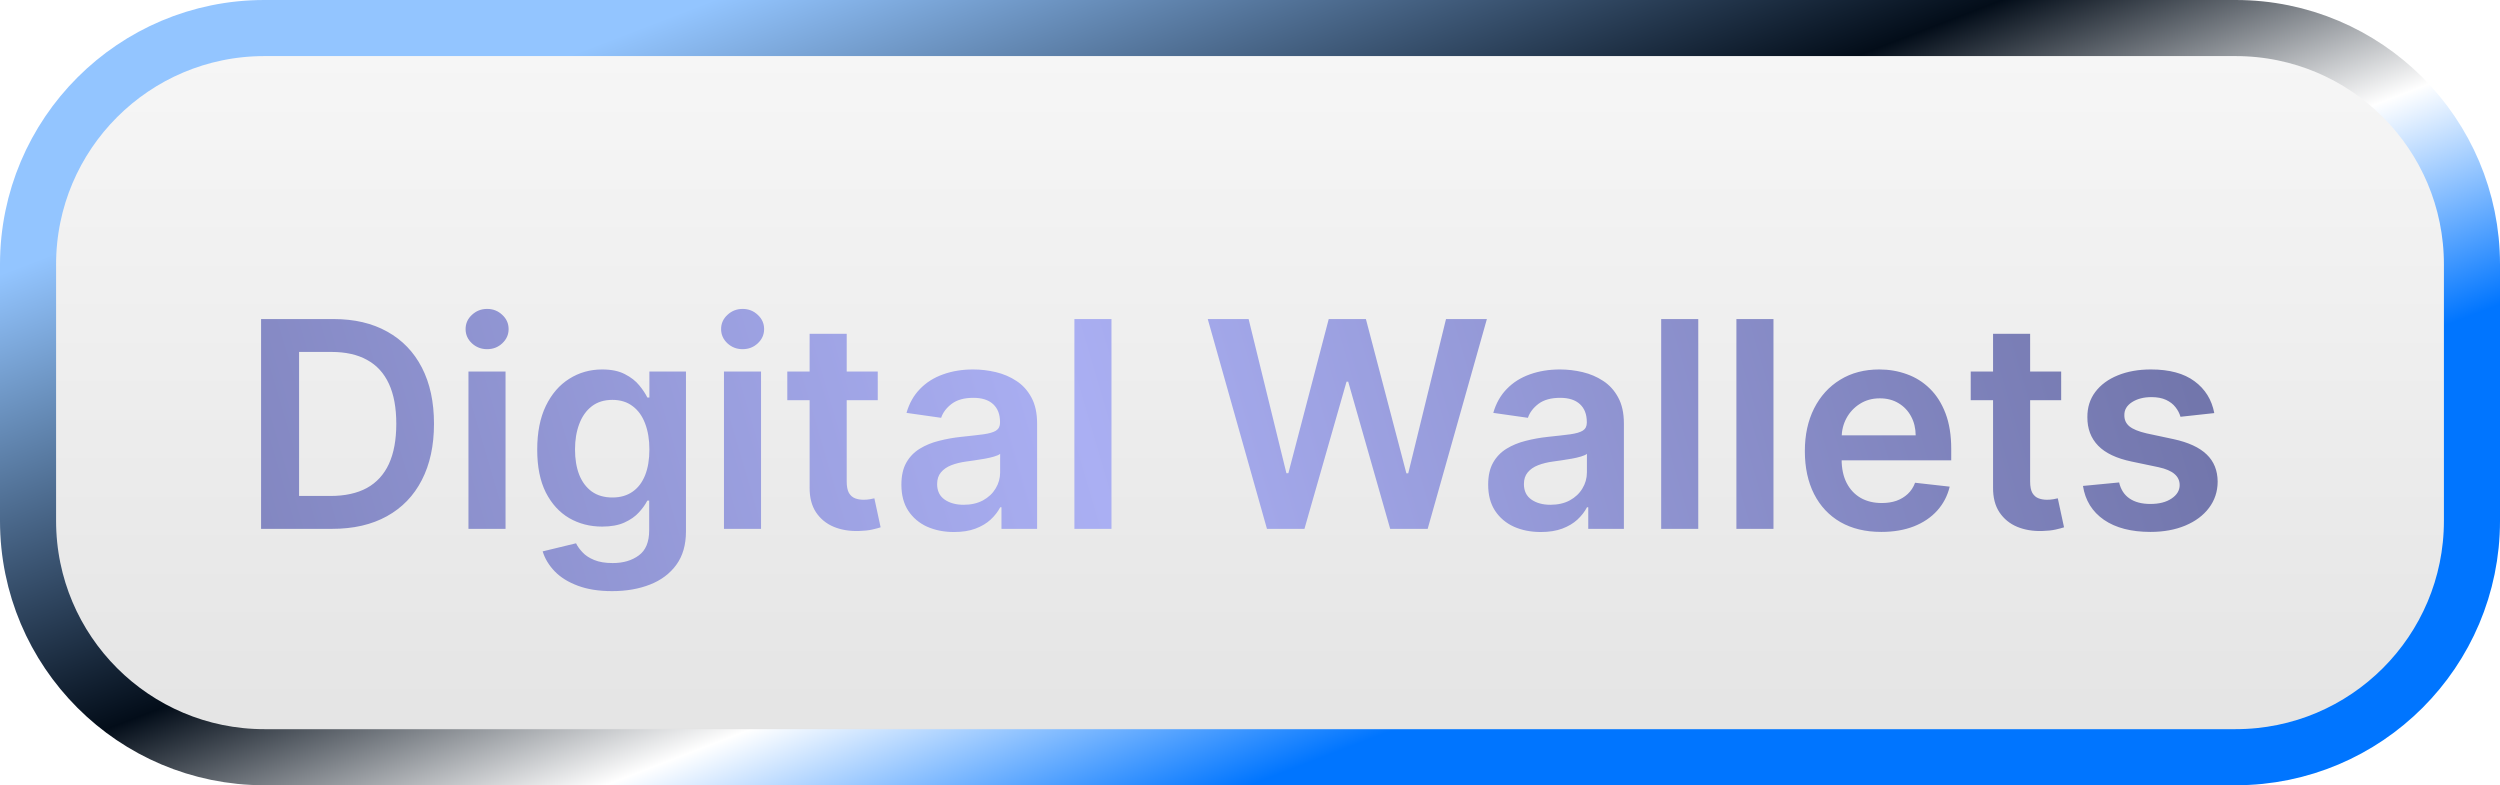 <svg width="312" height="98" viewBox="0 0 312 98" fill="none" xmlns="http://www.w3.org/2000/svg">
<path d="M3.5 33C3.5 16.708 16.708 3.5 33 3.5H150.437H279C295.292 3.5 308.5 16.708 308.5 33V65C308.5 81.292 295.292 94.5 279 94.5H33C16.708 94.5 3.5 81.292 3.5 65V33Z" fill="url(#paint0_linear_638_35)" fill-opacity="0.2" stroke="url(#paint1_linear_638_35)" stroke-width="7"/>
<g filter="url(#filter0_d_638_35)">
<path d="M41.455 62H32.582V35.818H41.633C44.233 35.818 46.466 36.342 48.332 37.391C50.207 38.43 51.648 39.926 52.653 41.878C53.659 43.83 54.162 46.165 54.162 48.883C54.162 51.611 53.655 53.955 52.641 55.915C51.635 57.875 50.182 59.379 48.281 60.428C46.389 61.476 44.114 62 41.455 62ZM37.325 57.896H41.224C43.048 57.896 44.57 57.564 45.788 56.899C47.007 56.226 47.923 55.224 48.537 53.895C49.151 52.557 49.457 50.886 49.457 48.883C49.457 46.881 49.151 45.219 48.537 43.898C47.923 42.568 47.016 41.575 45.814 40.919C44.621 40.254 43.138 39.922 41.365 39.922H37.325V57.896ZM58.464 62V42.364H63.092V62H58.464ZM60.791 39.577C60.057 39.577 59.427 39.334 58.898 38.848C58.37 38.354 58.106 37.761 58.106 37.071C58.106 36.372 58.37 35.78 58.898 35.294C59.427 34.8 60.057 34.553 60.791 34.553C61.532 34.553 62.163 34.8 62.682 35.294C63.211 35.78 63.475 36.372 63.475 37.071C63.475 37.761 63.211 38.354 62.682 38.848C62.163 39.334 61.532 39.577 60.791 39.577ZM76.39 69.773C74.728 69.773 73.301 69.547 72.108 69.095C70.914 68.652 69.956 68.055 69.231 67.305C68.507 66.555 68.004 65.724 67.723 64.812L71.89 63.803C72.078 64.186 72.35 64.565 72.709 64.94C73.066 65.324 73.548 65.639 74.153 65.886C74.767 66.142 75.538 66.27 76.467 66.27C77.779 66.27 78.866 65.95 79.727 65.311C80.588 64.68 81.018 63.641 81.018 62.192V58.472H80.788C80.549 58.949 80.2 59.439 79.74 59.942C79.288 60.445 78.687 60.867 77.937 61.207C77.196 61.548 76.262 61.719 75.137 61.719C73.629 61.719 72.261 61.365 71.034 60.658C69.815 59.942 68.843 58.876 68.119 57.462C67.403 56.038 67.045 54.257 67.045 52.118C67.045 49.962 67.403 48.142 68.119 46.659C68.843 45.168 69.819 44.038 71.046 43.271C72.274 42.496 73.642 42.108 75.15 42.108C76.301 42.108 77.247 42.304 77.988 42.696C78.738 43.08 79.335 43.544 79.778 44.09C80.221 44.626 80.558 45.133 80.788 45.611H81.044V42.364H85.608V62.32C85.608 63.999 85.207 65.388 84.406 66.487C83.605 67.587 82.51 68.409 81.12 68.954C79.731 69.5 78.154 69.773 76.39 69.773ZM76.429 58.088C77.409 58.088 78.244 57.849 78.934 57.372C79.625 56.895 80.149 56.209 80.507 55.314C80.865 54.419 81.044 53.345 81.044 52.092C81.044 50.856 80.865 49.774 80.507 48.845C80.157 47.916 79.637 47.196 78.947 46.685C78.265 46.165 77.426 45.905 76.429 45.905C75.397 45.905 74.537 46.173 73.846 46.71C73.156 47.247 72.636 47.984 72.287 48.922C71.937 49.851 71.762 50.908 71.762 52.092C71.762 53.294 71.937 54.347 72.287 55.25C72.644 56.145 73.169 56.844 73.859 57.347C74.558 57.841 75.414 58.088 76.429 58.088ZM90.35 62V42.364H94.978V62H90.35ZM92.677 39.577C91.944 39.577 91.314 39.334 90.785 38.848C90.257 38.354 89.993 37.761 89.993 37.071C89.993 36.372 90.257 35.78 90.785 35.294C91.314 34.8 91.944 34.553 92.677 34.553C93.419 34.553 94.049 34.8 94.569 35.294C95.098 35.78 95.362 36.372 95.362 37.071C95.362 37.761 95.098 38.354 94.569 38.848C94.049 39.334 93.419 39.577 92.677 39.577ZM109.543 42.364V45.943H98.254V42.364H109.543ZM101.041 37.659H105.669V56.094C105.669 56.716 105.763 57.193 105.95 57.526C106.146 57.849 106.402 58.071 106.717 58.19C107.033 58.31 107.382 58.369 107.766 58.369C108.055 58.369 108.32 58.348 108.558 58.305C108.805 58.263 108.993 58.224 109.121 58.19L109.901 61.808C109.653 61.894 109.3 61.987 108.839 62.09C108.388 62.192 107.834 62.251 107.178 62.269C106.018 62.303 104.974 62.128 104.045 61.744C103.116 61.352 102.379 60.747 101.834 59.929C101.297 59.111 101.033 58.088 101.041 56.861V37.659ZM119.064 62.396C117.819 62.396 116.699 62.175 115.701 61.731C114.713 61.28 113.929 60.615 113.349 59.737C112.778 58.859 112.493 57.777 112.493 56.49C112.493 55.382 112.697 54.466 113.106 53.742C113.515 53.017 114.074 52.438 114.781 52.003C115.488 51.568 116.285 51.24 117.172 51.019C118.066 50.788 118.991 50.622 119.946 50.52C121.096 50.401 122.029 50.294 122.745 50.2C123.461 50.098 123.981 49.945 124.305 49.74C124.637 49.527 124.804 49.199 124.804 48.756V48.679C124.804 47.716 124.518 46.97 123.947 46.442C123.376 45.913 122.554 45.649 121.48 45.649C120.346 45.649 119.447 45.896 118.782 46.391C118.126 46.885 117.683 47.469 117.453 48.142L113.132 47.528C113.473 46.335 114.035 45.338 114.819 44.537C115.603 43.727 116.562 43.122 117.696 42.722C118.829 42.312 120.082 42.108 121.454 42.108C122.4 42.108 123.342 42.219 124.279 42.44C125.217 42.662 126.074 43.028 126.849 43.54C127.625 44.043 128.247 44.729 128.716 45.598C129.193 46.467 129.431 47.554 129.431 48.858V62H124.983V59.303H124.829C124.548 59.848 124.152 60.359 123.64 60.837C123.137 61.305 122.502 61.685 121.735 61.974C120.977 62.256 120.086 62.396 119.064 62.396ZM120.265 58.996C121.194 58.996 122 58.812 122.681 58.446C123.363 58.071 123.887 57.577 124.254 56.963C124.629 56.349 124.816 55.68 124.816 54.956V52.642C124.672 52.761 124.424 52.872 124.075 52.974C123.734 53.077 123.35 53.166 122.924 53.243C122.498 53.32 122.076 53.388 121.659 53.447C121.241 53.507 120.879 53.558 120.572 53.601C119.882 53.695 119.264 53.848 118.718 54.061C118.173 54.274 117.743 54.572 117.427 54.956C117.112 55.331 116.954 55.817 116.954 56.413C116.954 57.266 117.265 57.909 117.887 58.344C118.51 58.778 119.302 58.996 120.265 58.996ZM138.713 35.818V62H134.085V35.818H138.713ZM158.116 62L150.727 35.818H155.827L160.545 55.058H160.788L165.825 35.818H170.465L175.515 55.071H175.745L180.462 35.818H185.563L178.174 62H173.495L168.254 43.629H168.049L162.795 62H158.116ZM192.294 62.396C191.05 62.396 189.929 62.175 188.932 61.731C187.943 61.28 187.159 60.615 186.58 59.737C186.009 58.859 185.723 57.777 185.723 56.49C185.723 55.382 185.928 54.466 186.337 53.742C186.746 53.017 187.304 52.438 188.011 52.003C188.719 51.568 189.516 51.24 190.402 51.019C191.297 50.788 192.222 50.622 193.176 50.52C194.327 50.401 195.26 50.294 195.976 50.2C196.692 50.098 197.212 49.945 197.536 49.74C197.868 49.527 198.034 49.199 198.034 48.756V48.679C198.034 47.716 197.749 46.97 197.178 46.442C196.607 45.913 195.784 45.649 194.71 45.649C193.577 45.649 192.678 45.896 192.013 46.391C191.357 46.885 190.913 47.469 190.683 48.142L186.362 47.528C186.703 46.335 187.266 45.338 188.05 44.537C188.834 43.727 189.793 43.122 190.926 42.722C192.06 42.312 193.313 42.108 194.685 42.108C195.631 42.108 196.572 42.219 197.51 42.44C198.447 42.662 199.304 43.028 200.08 43.54C200.855 44.043 201.477 44.729 201.946 45.598C202.423 46.467 202.662 47.554 202.662 48.858V62H198.213V59.303H198.06C197.778 59.848 197.382 60.359 196.871 60.837C196.368 61.305 195.733 61.685 194.966 61.974C194.207 62.256 193.317 62.396 192.294 62.396ZM193.496 58.996C194.425 58.996 195.23 58.812 195.912 58.446C196.594 58.071 197.118 57.577 197.484 56.963C197.859 56.349 198.047 55.68 198.047 54.956V52.642C197.902 52.761 197.655 52.872 197.305 52.974C196.964 53.077 196.581 53.166 196.155 53.243C195.729 53.32 195.307 53.388 194.889 53.447C194.472 53.507 194.109 53.558 193.803 53.601C193.112 53.695 192.494 53.848 191.949 54.061C191.403 54.274 190.973 54.572 190.658 54.956C190.342 55.331 190.185 55.817 190.185 56.413C190.185 57.266 190.496 57.909 191.118 58.344C191.74 58.778 192.533 58.996 193.496 58.996ZM211.943 35.818V62H207.315V35.818H211.943ZM221.33 35.818V62H216.702V35.818H221.33ZM234.782 62.383C232.813 62.383 231.113 61.974 229.681 61.156C228.258 60.33 227.163 59.162 226.396 57.653C225.629 56.136 225.245 54.351 225.245 52.297C225.245 50.277 225.629 48.504 226.396 46.979C227.171 45.445 228.254 44.251 229.643 43.399C231.032 42.538 232.664 42.108 234.539 42.108C235.749 42.108 236.891 42.304 237.965 42.696C239.048 43.08 240.002 43.676 240.829 44.486C241.664 45.295 242.32 46.327 242.798 47.58C243.275 48.824 243.513 50.307 243.513 52.028V53.447H227.418V50.328H239.077C239.069 49.442 238.877 48.653 238.502 47.963C238.127 47.264 237.603 46.715 236.93 46.314C236.265 45.913 235.489 45.713 234.603 45.713C233.657 45.713 232.826 45.943 232.11 46.403C231.394 46.855 230.836 47.452 230.435 48.193C230.043 48.926 229.843 49.731 229.835 50.609V53.332C229.835 54.474 230.043 55.455 230.461 56.273C230.879 57.082 231.462 57.705 232.212 58.139C232.962 58.565 233.84 58.778 234.846 58.778C235.519 58.778 236.129 58.685 236.674 58.497C237.219 58.301 237.692 58.016 238.093 57.641C238.494 57.266 238.796 56.801 239.001 56.247L243.322 56.733C243.049 57.875 242.529 58.872 241.762 59.724C241.004 60.568 240.032 61.224 238.847 61.693C237.663 62.153 236.308 62.383 234.782 62.383ZM257.234 42.364V45.943H245.946V42.364H257.234ZM248.733 37.659H253.36V56.094C253.36 56.716 253.454 57.193 253.642 57.526C253.838 57.849 254.093 58.071 254.409 58.19C254.724 58.31 255.074 58.369 255.457 58.369C255.747 58.369 256.011 58.348 256.25 58.305C256.497 58.263 256.684 58.224 256.812 58.19L257.592 61.808C257.345 61.894 256.991 61.987 256.531 62.09C256.079 62.192 255.525 62.251 254.869 62.269C253.71 62.303 252.666 62.128 251.737 61.744C250.808 61.352 250.071 60.747 249.525 59.929C248.988 59.111 248.724 58.088 248.733 56.861V37.659ZM276.343 47.554L272.124 48.014C272.005 47.588 271.796 47.188 271.498 46.812C271.208 46.438 270.816 46.135 270.322 45.905C269.827 45.675 269.222 45.56 268.506 45.56C267.543 45.56 266.734 45.769 266.077 46.186C265.43 46.604 265.11 47.145 265.119 47.81C265.11 48.381 265.319 48.845 265.745 49.203C266.18 49.561 266.896 49.855 267.893 50.085L271.242 50.801C273.1 51.202 274.481 51.837 275.384 52.706C276.296 53.575 276.756 54.713 276.765 56.119C276.756 57.355 276.394 58.446 275.678 59.392C274.971 60.33 273.987 61.062 272.725 61.591C271.464 62.119 270.015 62.383 268.379 62.383C265.975 62.383 264.04 61.881 262.575 60.875C261.109 59.861 260.235 58.45 259.954 56.644L264.467 56.209C264.671 57.095 265.106 57.764 265.771 58.216C266.435 58.668 267.3 58.894 268.366 58.894C269.465 58.894 270.347 58.668 271.012 58.216C271.685 57.764 272.022 57.206 272.022 56.541C272.022 55.979 271.805 55.514 271.37 55.148C270.944 54.781 270.279 54.5 269.376 54.304L266.026 53.601C264.143 53.209 262.749 52.548 261.846 51.619C260.942 50.682 260.495 49.497 260.504 48.065C260.495 46.855 260.823 45.807 261.488 44.92C262.161 44.026 263.094 43.335 264.288 42.849C265.489 42.355 266.874 42.108 268.442 42.108C270.744 42.108 272.555 42.598 273.876 43.578C275.205 44.558 276.028 45.883 276.343 47.554Z" fill="url(#paint2_linear_638_35)"/>
</g>
<defs>
<filter id="filter0_d_638_35" x="28.582" y="34.553" width="252.184" height="43.221" filterUnits="userSpaceOnUse" color-interpolation-filters="sRGB">
<feFlood flood-opacity="0" result="BackgroundImageFix"/>
<feColorMatrix in="SourceAlpha" type="matrix" values="0 0 0 0 0 0 0 0 0 0 0 0 0 0 0 0 0 0 127 0" result="hardAlpha"/>
<feOffset dy="4"/>
<feGaussianBlur stdDeviation="2"/>
<feComposite in2="hardAlpha" operator="out"/>
<feColorMatrix type="matrix" values="0 0 0 0 1 0 0 0 0 1 0 0 0 0 1 0 0 0 0.21 0"/>
<feBlend mode="normal" in2="BackgroundImageFix" result="effect1_dropShadow_638_35"/>
<feBlend mode="normal" in="SourceGraphic" in2="effect1_dropShadow_638_35" result="shape"/>
</filter>
<linearGradient id="paint0_linear_638_35" x1="156" y1="0" x2="156" y2="98" gradientUnits="userSpaceOnUse">
<stop stop-color="#D9D9D9"/>
<stop offset="1" stop-color="#737373"/>
</linearGradient>
<linearGradient id="paint1_linear_638_35" x1="107.544" y1="-7.113" x2="149.002" y2="100.691" gradientUnits="userSpaceOnUse">
<stop stop-color="#93C5FF"/>
<stop offset="0.5" stop-color="#030D19"/>
<stop offset="0.75" stop-color="white"/>
<stop offset="1" stop-color="#0075FF"/>
</linearGradient>
<linearGradient id="paint2_linear_638_35" x1="265.356" y1="16.333" x2="-2.193" y2="94.916" gradientUnits="userSpaceOnUse">
<stop stop-color="#7276AC"/>
<stop offset="0.482" stop-color="#AAAFF3"/>
<stop offset="1" stop-color="#7276AC"/>
</linearGradient>
</defs>
</svg>
